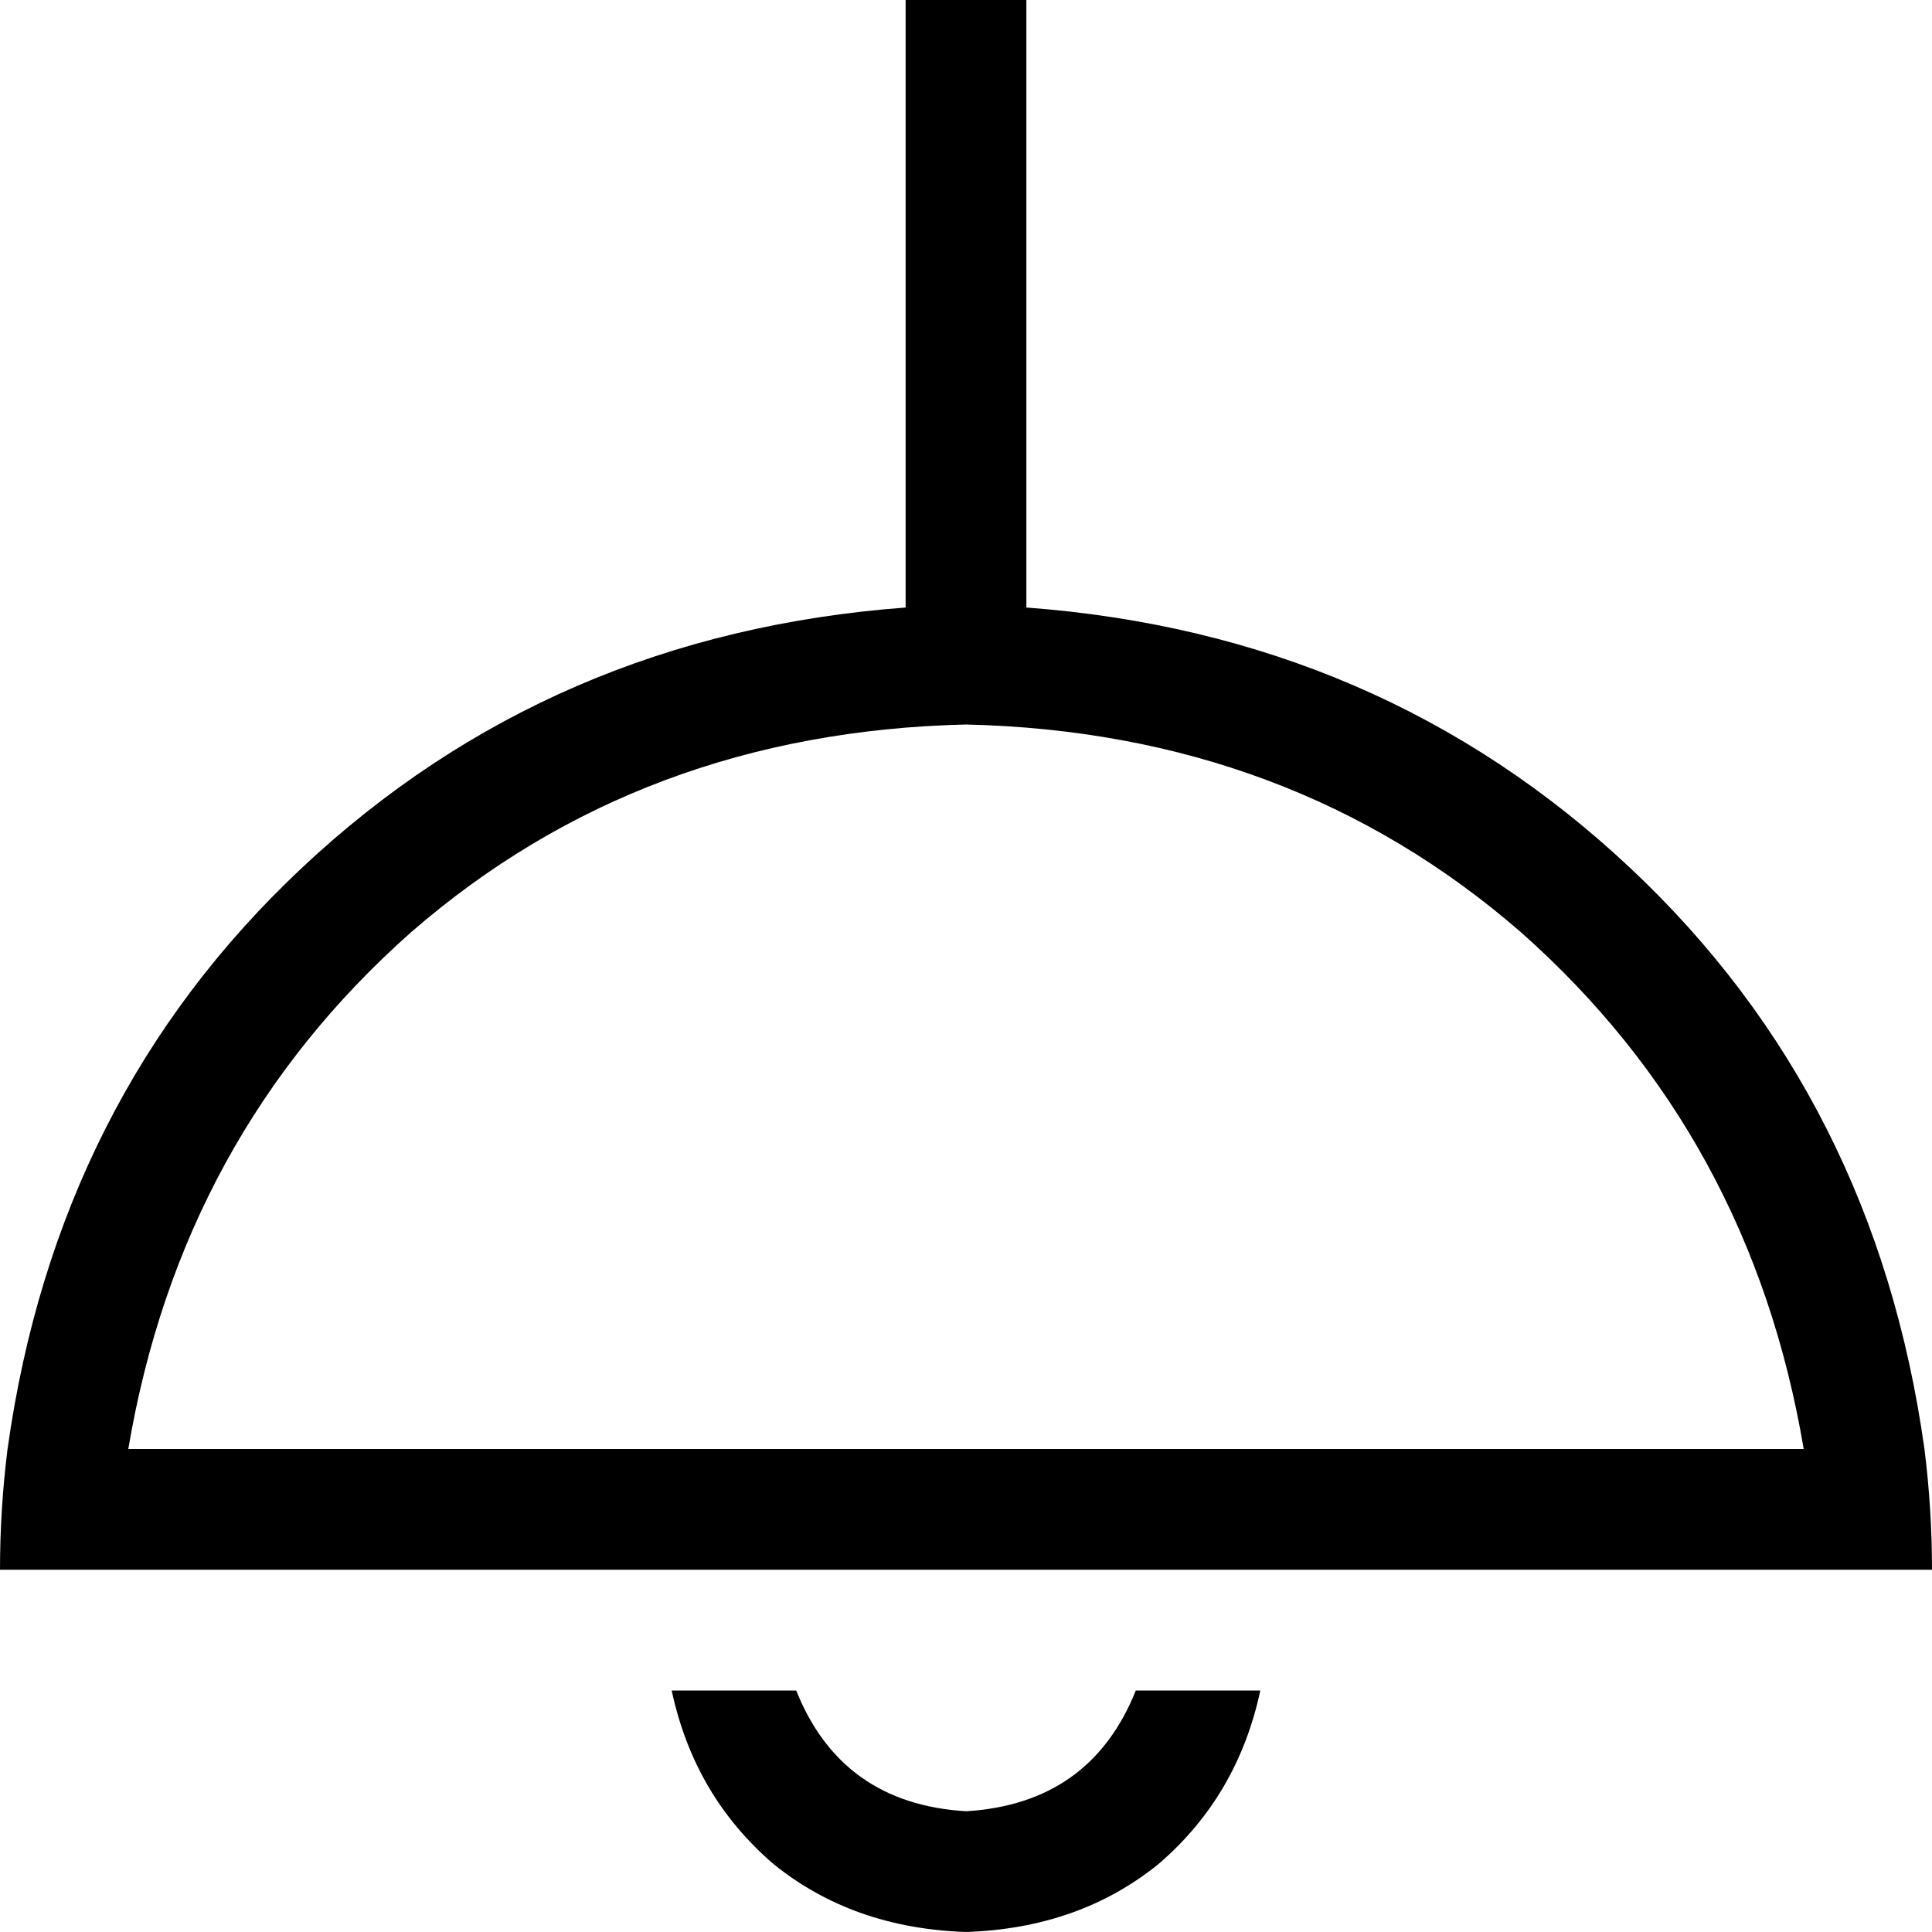 <svg xmlns="http://www.w3.org/2000/svg" viewBox="0 0 512 512">
  <path d="M 272 0 L 272 16 L 272 0 L 272 16 L 272 161 L 272 161 Q 366 168 432 230 Q 497 291 510 384 Q 512 400 512 416 L 480 416 L 0 416 Q 0 400 2 384 Q 15 291 80 230 Q 146 168 240 161 L 240 16 L 240 16 L 240 0 L 240 0 L 272 0 L 272 0 Z M 34 384 L 478 384 L 34 384 L 478 384 Q 464 301 403 247 Q 342 194 256 192 Q 170 194 109 247 Q 48 301 34 384 L 34 384 Z M 256 512 Q 226 511 205 494 L 205 494 L 205 494 Q 184 476 178 448 L 211 448 L 211 448 Q 223 478 256 480 Q 289 478 301 448 L 334 448 L 334 448 Q 328 476 307 494 Q 286 511 256 512 L 256 512 Z" />
</svg>